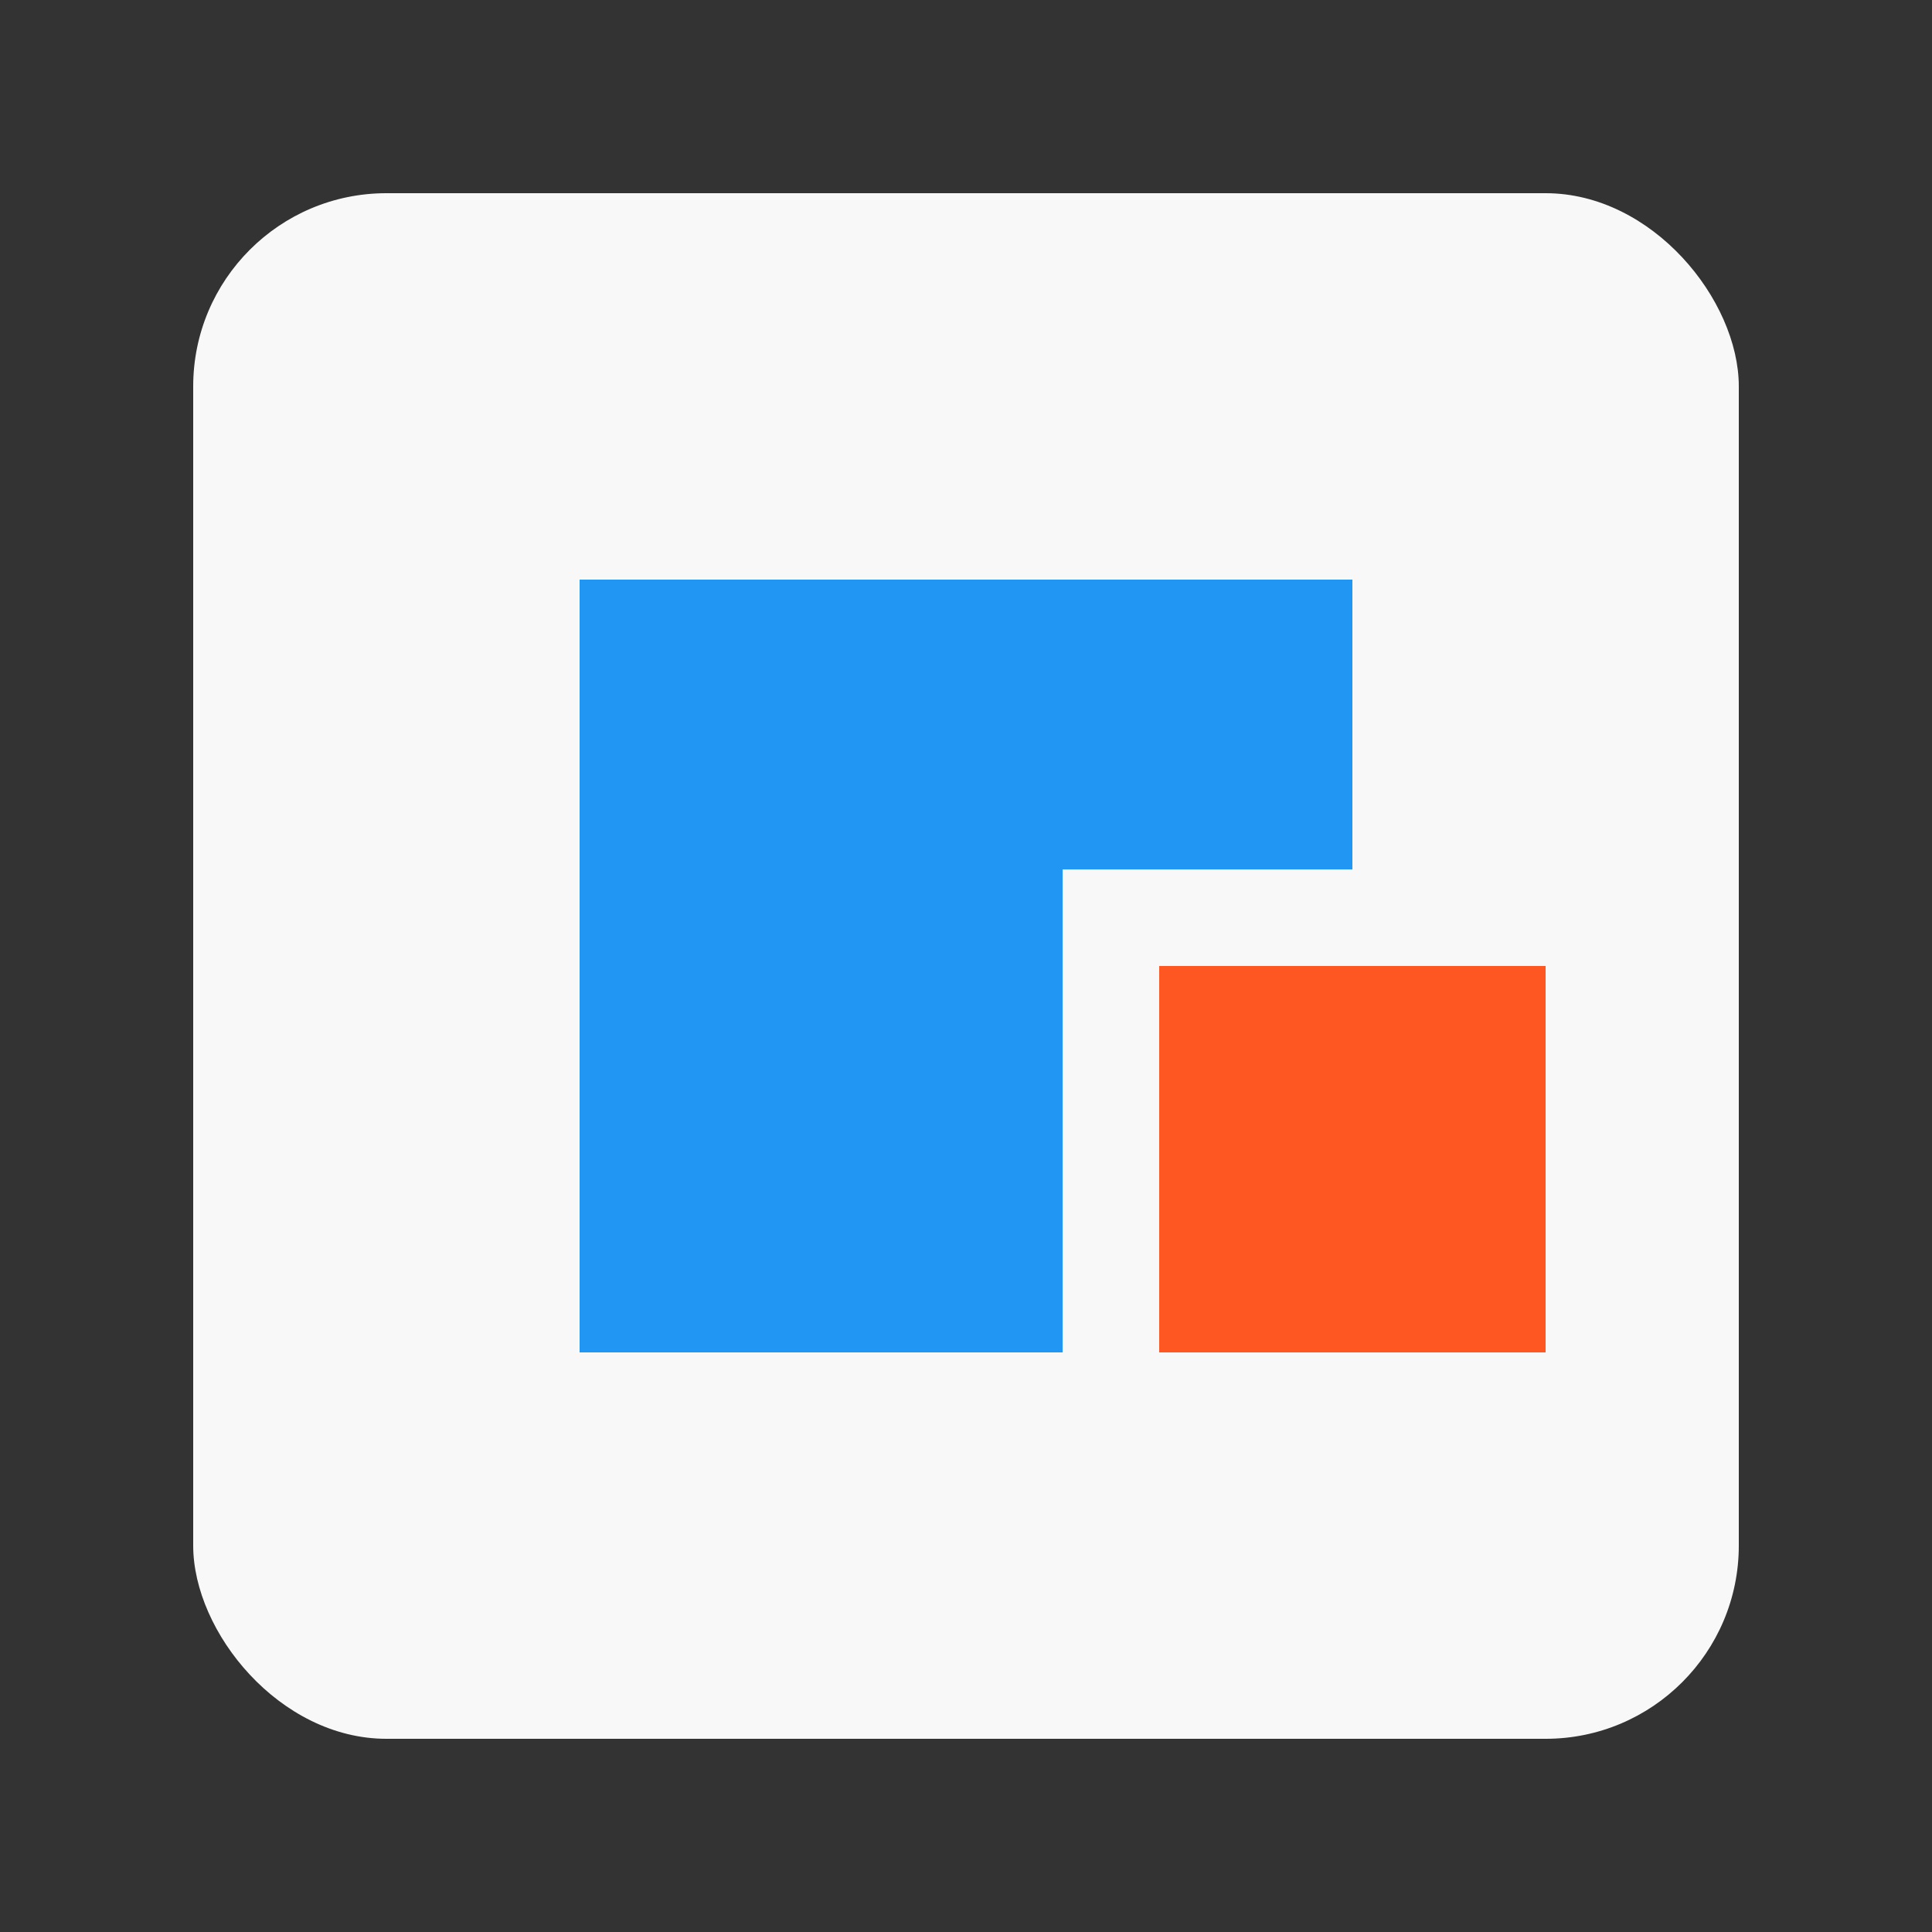 <svg xmlns="http://www.w3.org/2000/svg" viewBox="0 0 100 100" width="100" height="100">
  <rect x="0" y="0" width="100" height="100" fill="#333333" stroke="none"/>
  <rect x="10" y="10" width="80" height="80" rx="10" fill="#f8f8f8" />
  <path d="M30 30 L70 30 L70 45 L55 45 L55 70 L30 70 Z" fill="#2196f3" />
  <path d="M60 50 L80 50 L80 70 L60 70 Z" fill="#ff5722" />
</svg>